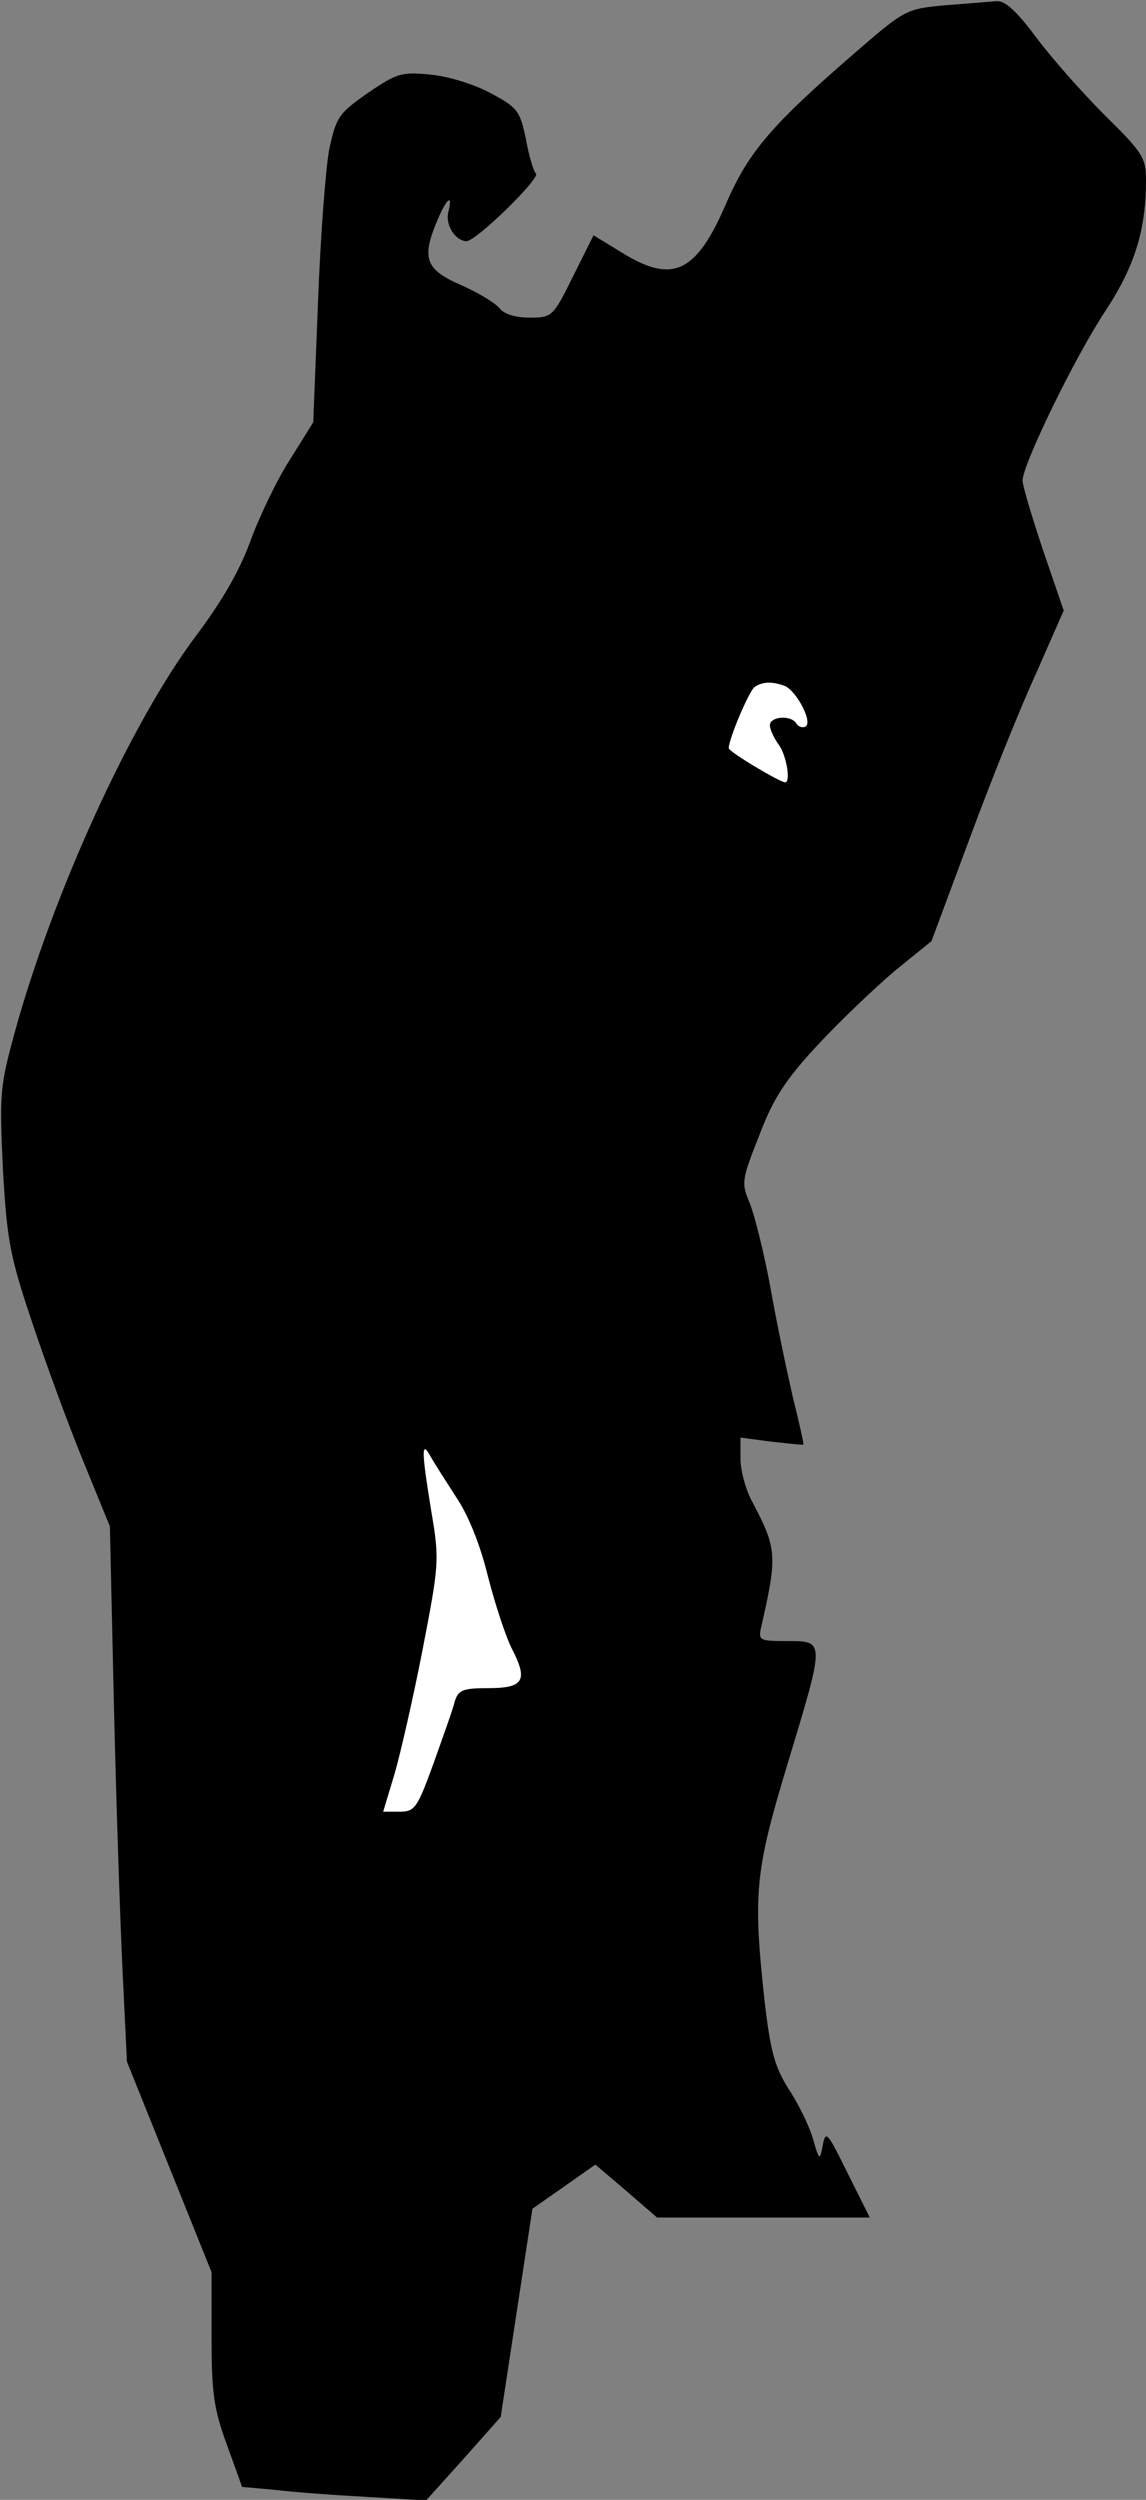 <?xml version="1.0" standalone="no"?>
<!DOCTYPE svg PUBLIC "-//W3C//DTD SVG 20010904//EN"
 "http://www.w3.org/TR/2001/REC-SVG-20010904/DTD/svg10.dtd">
<svg version="1.0" xmlns="http://www.w3.org/2000/svg"
 width="195pt" height="425pt" viewBox="0 0 195 425"
 preserveAspectRatio="xMidYMid meet">
<rect x="0" y="0" width="195" height="425" fill="#808080" stroke="none"/>
<g transform="translate(0,425) scale(0.1,-0.1)"
fill="#000000" stroke="none">
<path fill="#000000" stroke="none" d="M1608 4241 c-65 -6 -68 -7 -150 -78
-145 -125 -184 -171 -222 -258 -51 -119 -91 -138 -177 -85 l-49 30 -35 -70
c-34 -69 -36 -70 -74 -70 -24 0 -44 6 -52 17 -8 9 -38 27 -66 39 -59 26 -66
45 -39 109 16 38 27 47 19 15 -6 -22 12 -50 31 -50 16 0 126 107 118 115 -4 3
-12 30 -17 58 -10 48 -14 54 -59 78 -27 15 -72 29 -102 32 -51 5 -58 3 -108
-31 -50 -35 -54 -41 -66 -97 -6 -33 -15 -151 -19 -262 l-8 -201 -40 -64 c-22
-34 -52 -97 -67 -138 -18 -50 -49 -103 -91 -159 -112 -148 -246 -442 -311
-680 -24 -88 -25 -102 -19 -229 7 -122 12 -148 50 -261 23 -69 62 -175 87
-236 l45 -110 7 -310 c4 -170 11 -375 15 -455 l7 -145 72 -179 72 -179 0 -111
c0 -95 4 -122 26 -182 l26 -72 56 -5 c32 -4 102 -9 157 -12 l100 -6 64 71 63
71 27 177 27 177 53 37 54 38 53 -45 52 -45 181 0 181 0 -38 76 c-34 69 -37
73 -42 47 -5 -27 -6 -27 -17 12 -7 23 -26 61 -42 85 -23 37 -30 63 -40 148
-20 184 -16 221 39 403 64 211 64 209 0 209 -47 0 -50 1 -45 23 28 122 27 134
-14 212 -12 21 -21 55 -21 75 l0 36 53 -7 c28 -3 53 -6 54 -5 1 1 -7 37 -18
81 -10 44 -28 128 -38 186 -11 59 -27 123 -35 143 -15 35 -14 40 16 116 24 63
45 95 99 153 38 41 97 97 131 126 l63 51 64 172 c35 95 86 222 113 281 l48
109 -35 102 c-19 57 -35 110 -35 119 0 27 88 208 140 287 51 77 70 139 70 224
0 38 -6 47 -71 111 -39 39 -91 98 -117 133 -33 44 -52 61 -66 60 -12 -1 -51
-4 -88 -7z"/>
<path fill="#ffffff" stroke="none" d="M1335 3084 c20 -8 48 -61 36 -69 -5 -3
-12 -1 -16 5 -9 15 -45 12 -45 -3 0 -7 7 -22 15 -33 13 -17 21 -64 11 -64 -9
0 -96 52 -96 58 0 16 35 98 44 104 13 9 29 10 51 2z"/>
<path fill="#ffffff" stroke="none" d="M776 1705 c21 -31 41 -81 54 -134 12
-47 30 -102 41 -124 28 -54 20 -67 -40 -67 -43 0 -51 -3 -57 -22 -3 -13 -20
-60 -36 -105 -28 -77 -32 -83 -58 -83 l-28 0 19 63 c10 34 32 130 48 212 28
145 29 153 15 235 -17 104 -17 122 -2 95 6 -11 26 -42 44 -70z"/>
</g>
</svg>
